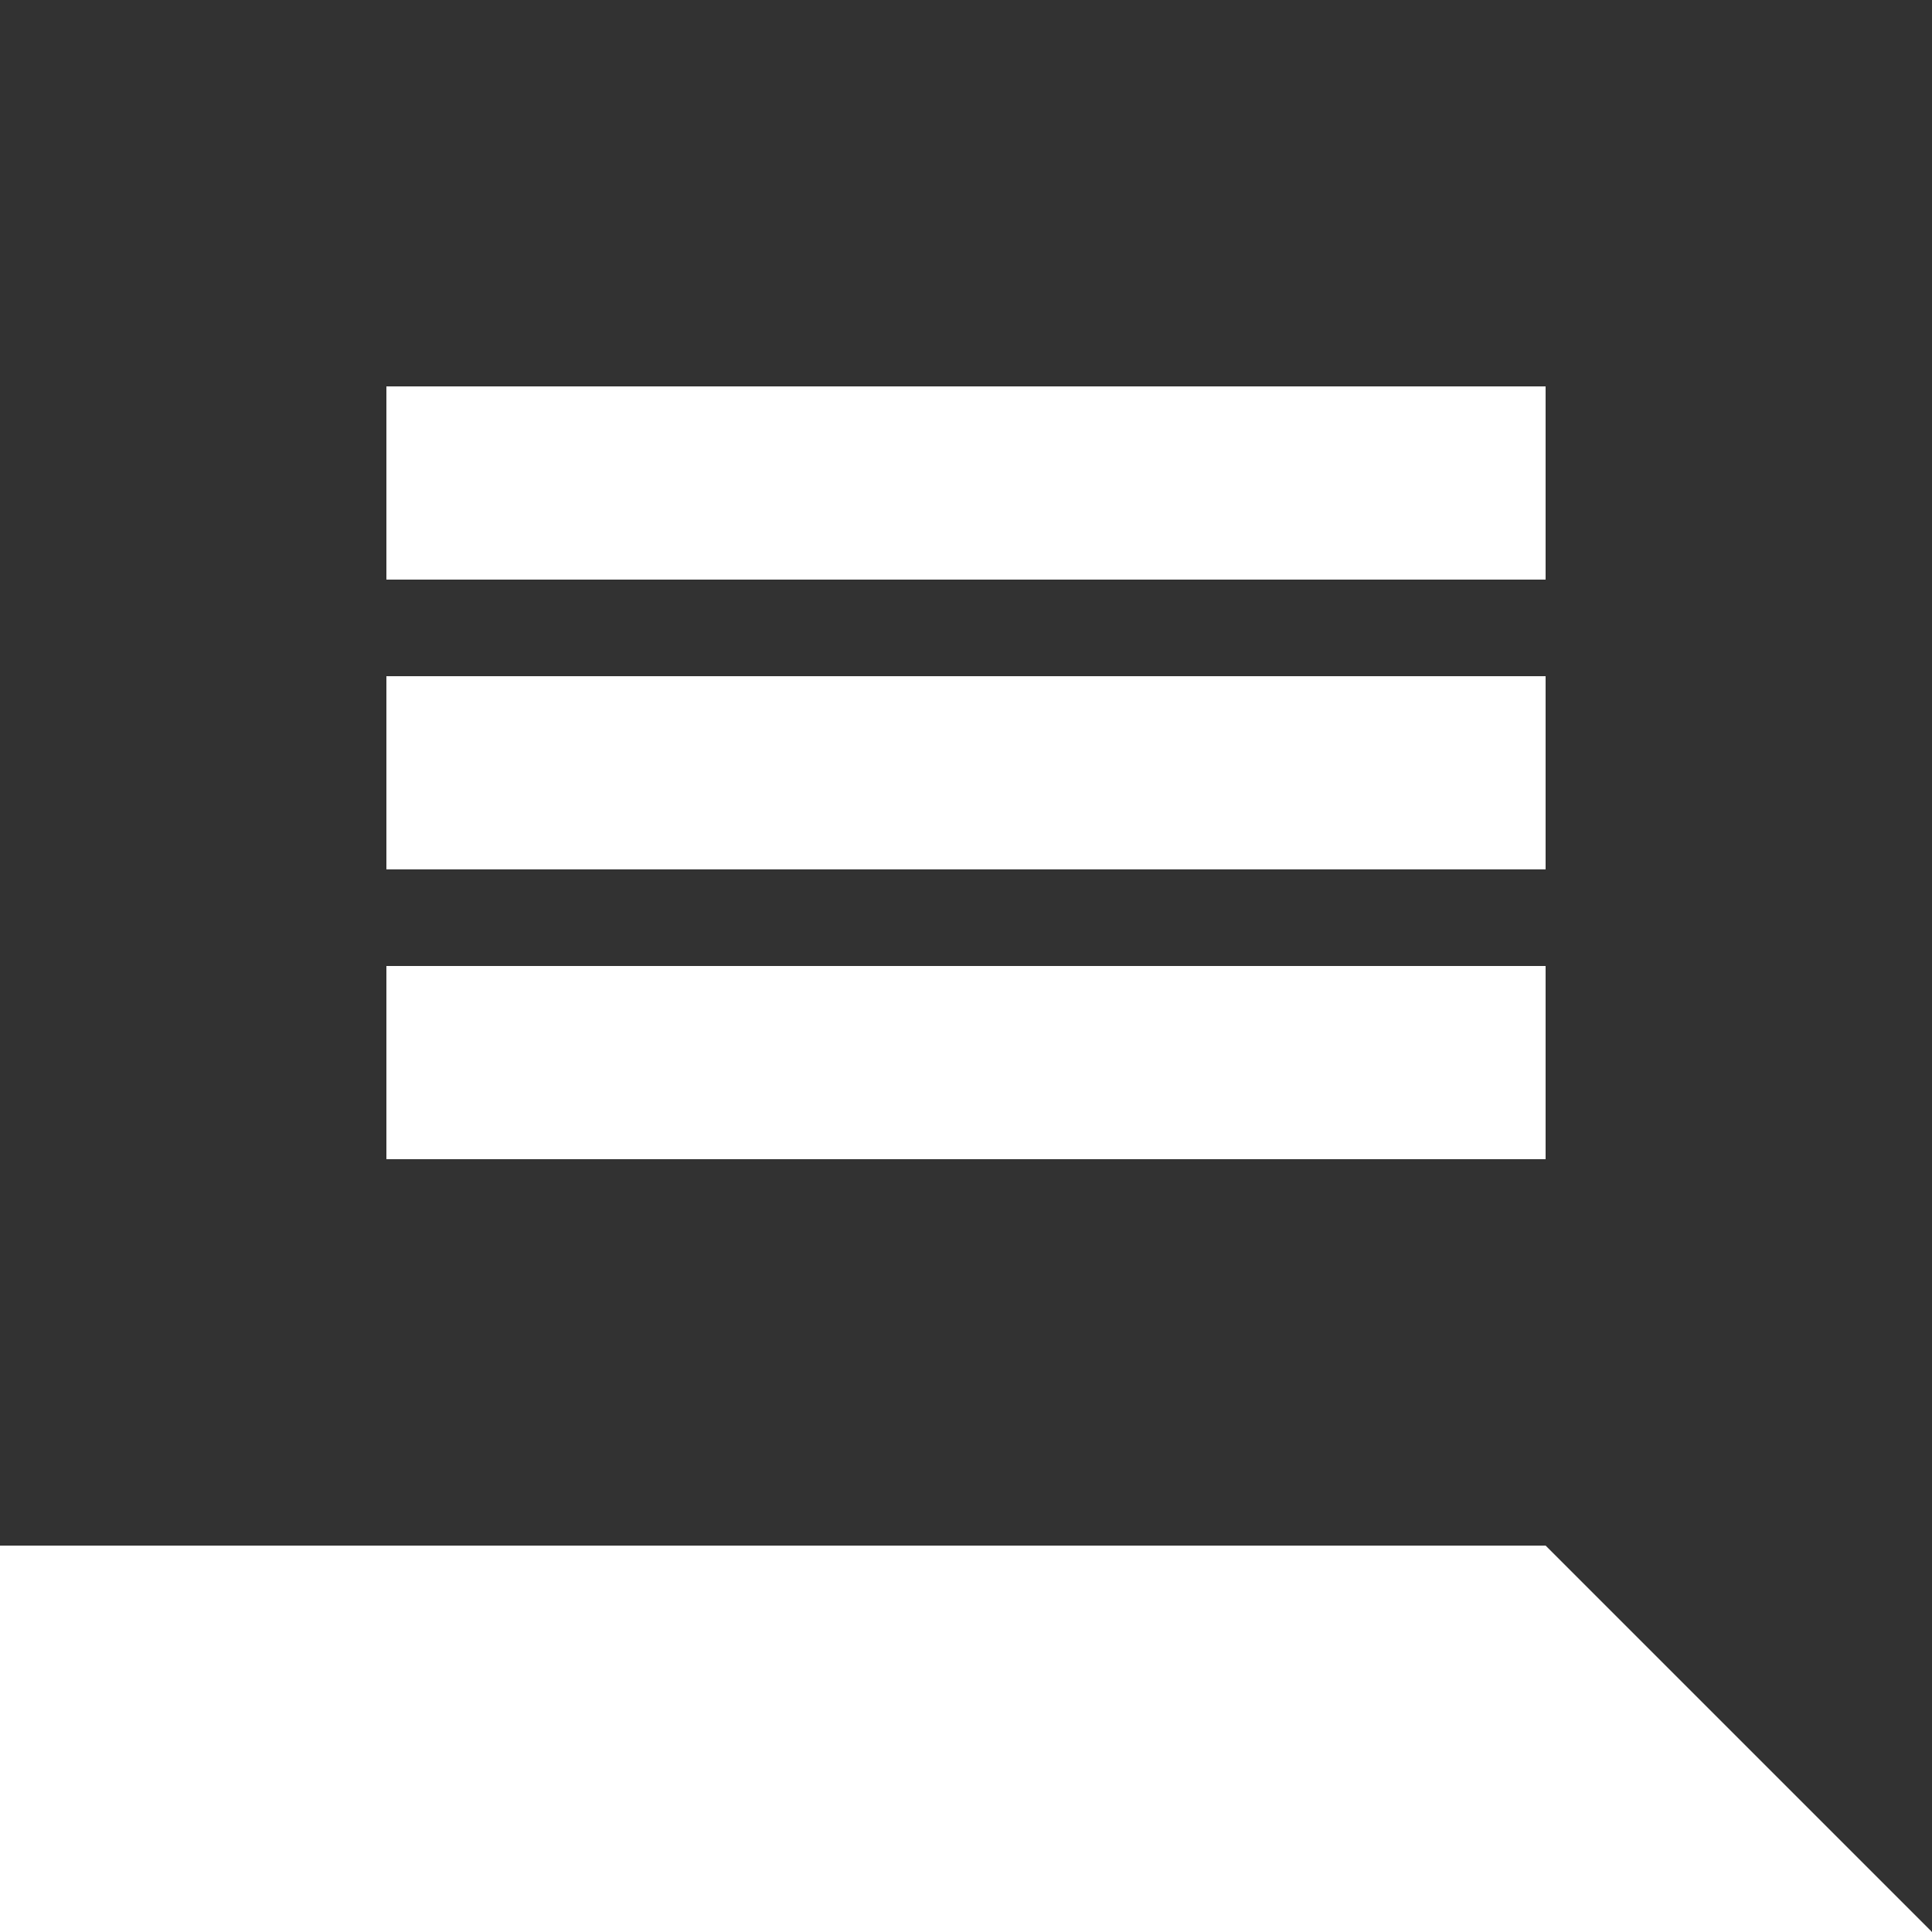 <svg width="20" height="20" viewBox="0 0 20 20" fill="none" xmlns="http://www.w3.org/2000/svg">
<path d="M20 0H0V16H16L20 20V0ZM16 12H4V10H16V12ZM16 9H4V7H16V9ZM16 6H4V4H16V6Z" fill="#323232"/>
</svg>
